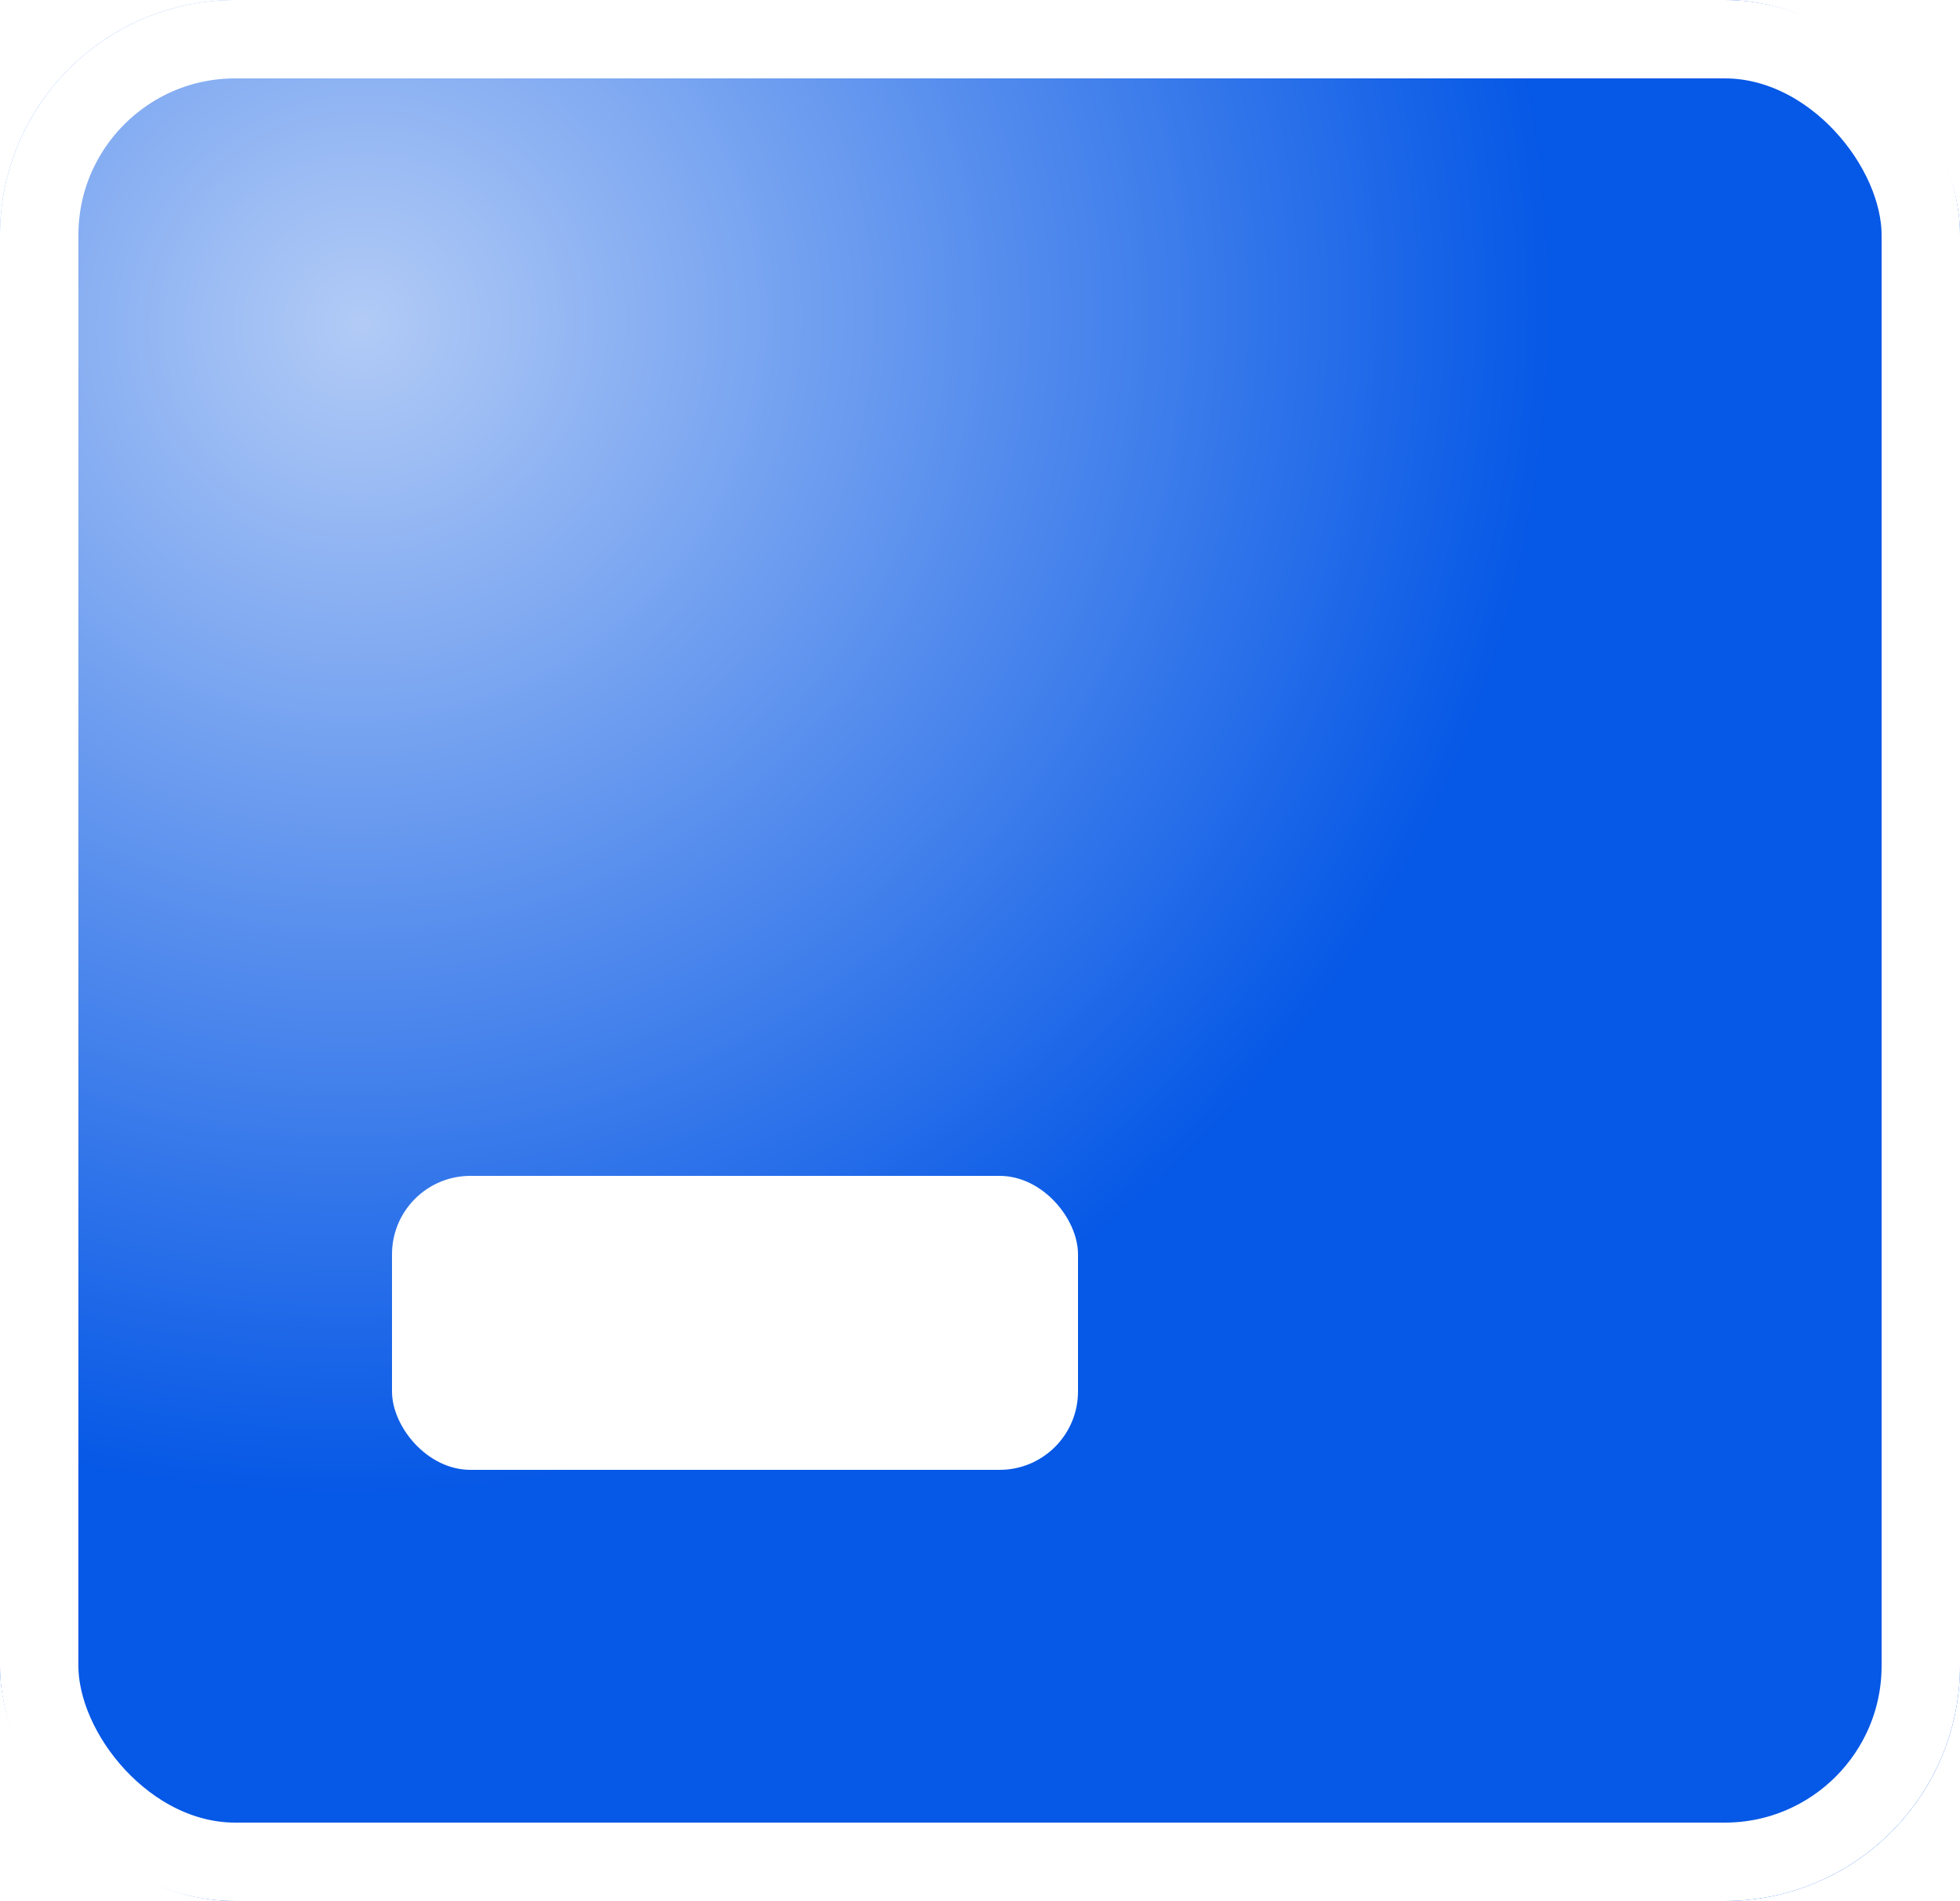 <svg width="100" height="97" viewBox="0 0 100 97" fill="none" xmlns="http://www.w3.org/2000/svg">
<g filter="url(#filter0_i_1_5)">
<rect width="100" height="97" rx="12" fill="url(#paint0_radial_1_5)"/>
<rect x="2" y="2" width="96" height="93" rx="10" stroke="white" stroke-width="4"/>
<rect x="20" y="60" width="35" height="15" rx="4" fill="white"/>
</g>
<defs>
<filter id="filter0_i_1_5" x="0" y="0" width="100" height="97" filterUnits="userSpaceOnUse" color-interpolation-filters="sRGB">
<feFlood flood-opacity="0" result="BackgroundImageFix"/>
<feBlend mode="normal" in="SourceGraphic" in2="BackgroundImageFix" result="shape"/>
<feColorMatrix in="SourceAlpha" type="matrix" values="0 0 0 0 0 0 0 0 0 0 0 0 0 0 0 0 0 0 127 0" result="hardAlpha"/>
<feMorphology radius="9" operator="erode" in="SourceAlpha" result="effect1_innerShadow_1_5"/>
<feOffset/>
<feGaussianBlur stdDeviation="3"/>
<feComposite in2="hardAlpha" operator="arithmetic" k2="-1" k3="1"/>
<feColorMatrix type="matrix" values="0 0 0 0 0.102 0 0 0 0 0.176 0 0 0 0 0.467 0 0 0 1 0"/>
<feBlend mode="normal" in2="shape" result="effect1_innerShadow_1_5"/>
</filter>
<radialGradient id="paint0_radial_1_5" cx="0" cy="0" r="1" gradientUnits="userSpaceOnUse" gradientTransform="translate(18.5 16.5) rotate(46.017) scale(59.76 61.608)">
<stop stop-color="#B2CBF6"/>
<stop offset="1" stop-color="#0658E6"/>
</radialGradient>
</defs>
</svg>
